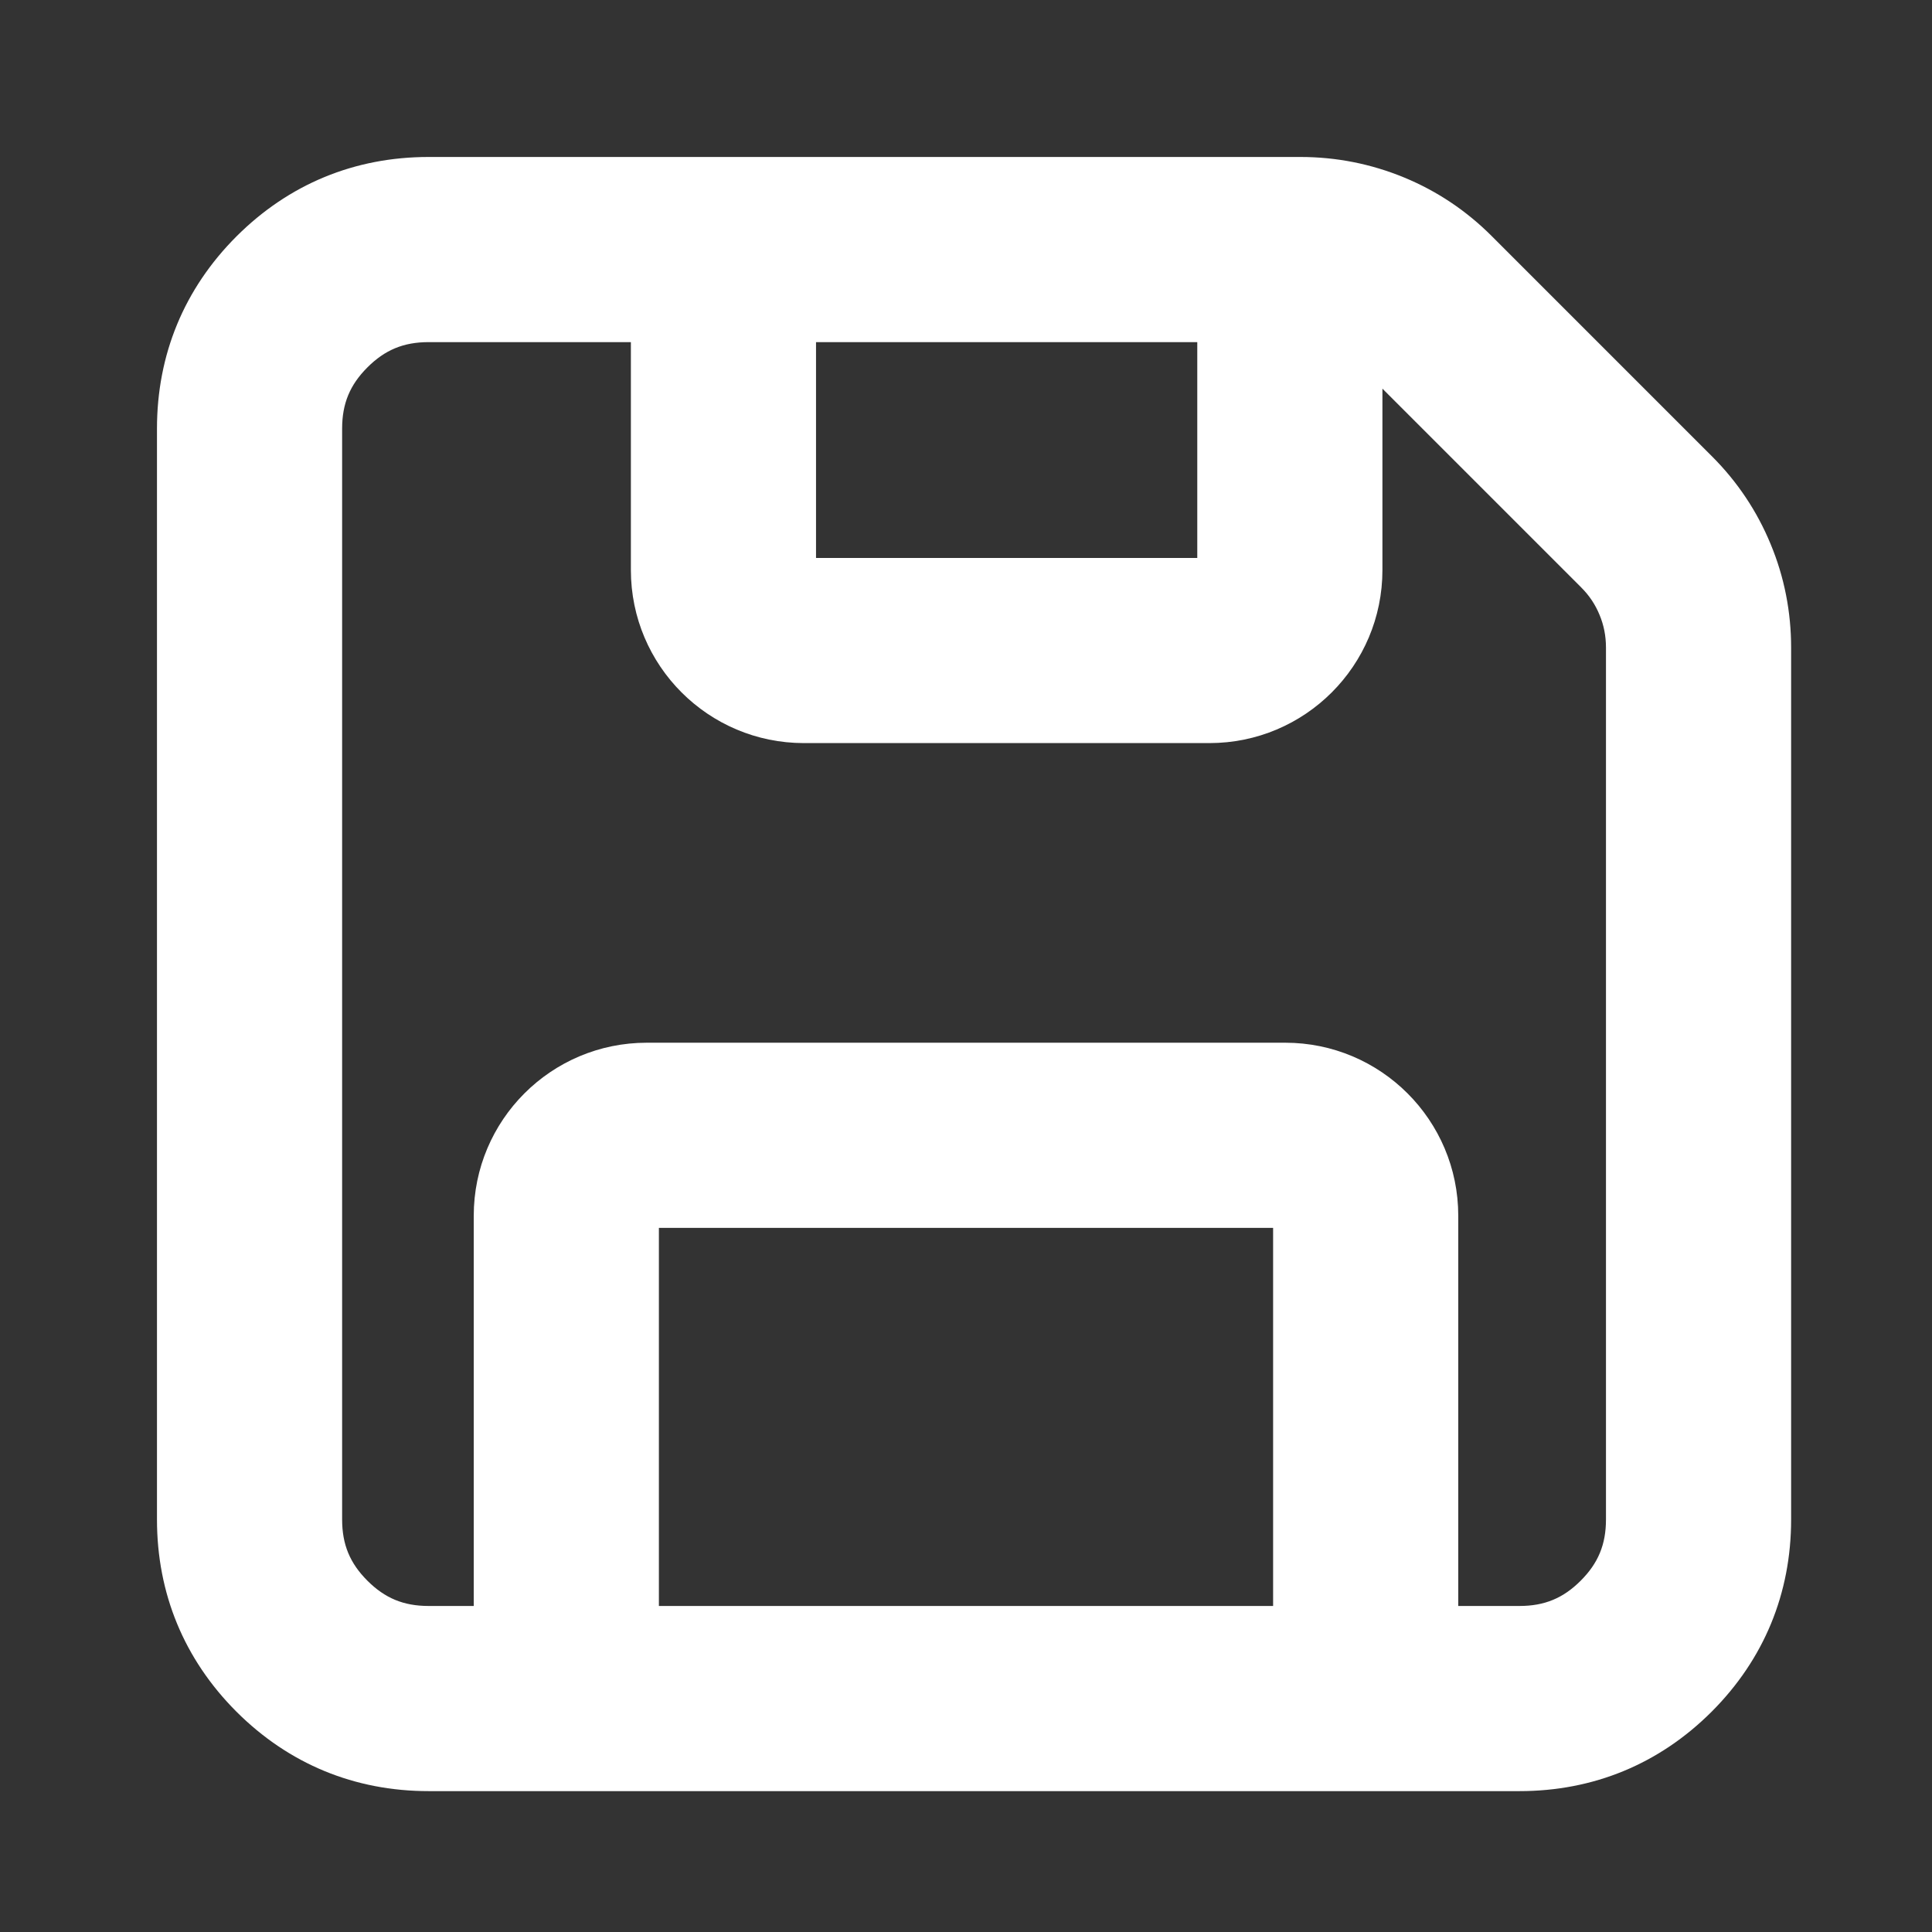 <svg width="24" height="24" viewBox="0 0 24 24" fill="none" xmlns="http://www.w3.org/2000/svg">
<rect x="0" y="0" width="24" height="24" fill="#333333" stroke="none"/>
<path fill-rule="evenodd" clip-rule="evenodd" d="M5.325 4.25C5.013 4.25 4.781 4.347 4.564 4.564C4.347 4.781 4.25 5.013 4.25 5.325V18.875C4.25 19.187 4.347 19.419 4.564 19.636C4.781 19.853 5.013 19.95 5.325 19.95H5.885V15.103C5.885 13.915 6.847 12.953 8.035 12.953H15.965C17.152 12.953 18.115 13.915 18.115 15.103V19.95H18.875C19.187 19.95 19.419 19.853 19.636 19.636C19.853 19.419 19.95 19.187 19.95 18.875V8.047C19.95 7.898 19.923 7.765 19.87 7.638C19.817 7.509 19.743 7.398 19.643 7.298L17.173 4.828V7.081C17.173 8.269 16.211 9.231 15.023 9.231H9.987C8.8 9.231 7.837 8.269 7.837 7.081V4.25H5.325ZM10.137 4.25V6.931H14.873V4.25H10.137ZM17.443 2.205C17.852 2.374 18.216 2.618 18.529 2.931L21.269 5.671C21.582 5.984 21.826 6.349 21.995 6.758C22.166 7.169 22.25 7.602 22.25 8.047V18.875C22.25 19.795 21.913 20.612 21.263 21.263C20.612 21.913 19.795 22.25 18.875 22.25H5.325C4.405 22.25 3.588 21.913 2.937 21.263C2.287 20.612 1.95 19.795 1.95 18.875V5.325C1.95 4.405 2.287 3.588 2.937 2.937C3.588 2.287 4.405 1.95 5.325 1.95H16.153C16.598 1.95 17.031 2.035 17.443 2.205ZM15.815 19.95V15.253H8.185V19.95H15.815Z" fill="white"/>
</svg>
